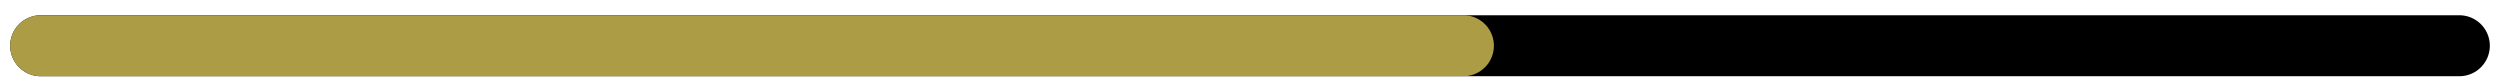 <svg width="123" height="4" viewBox="0 0 123 4" fill="none" xmlns="http://www.w3.org/2000/svg">
<g id="Group 3">
<path id="Line 3" d="M2 2.25H121" stroke="black" stroke-width="3" stroke-linecap="round"/>
<path id="Line 4" d="M2 2.25H72" stroke="#AC9C46" stroke-width="3" stroke-linecap="round"/>
</g>
</svg>
